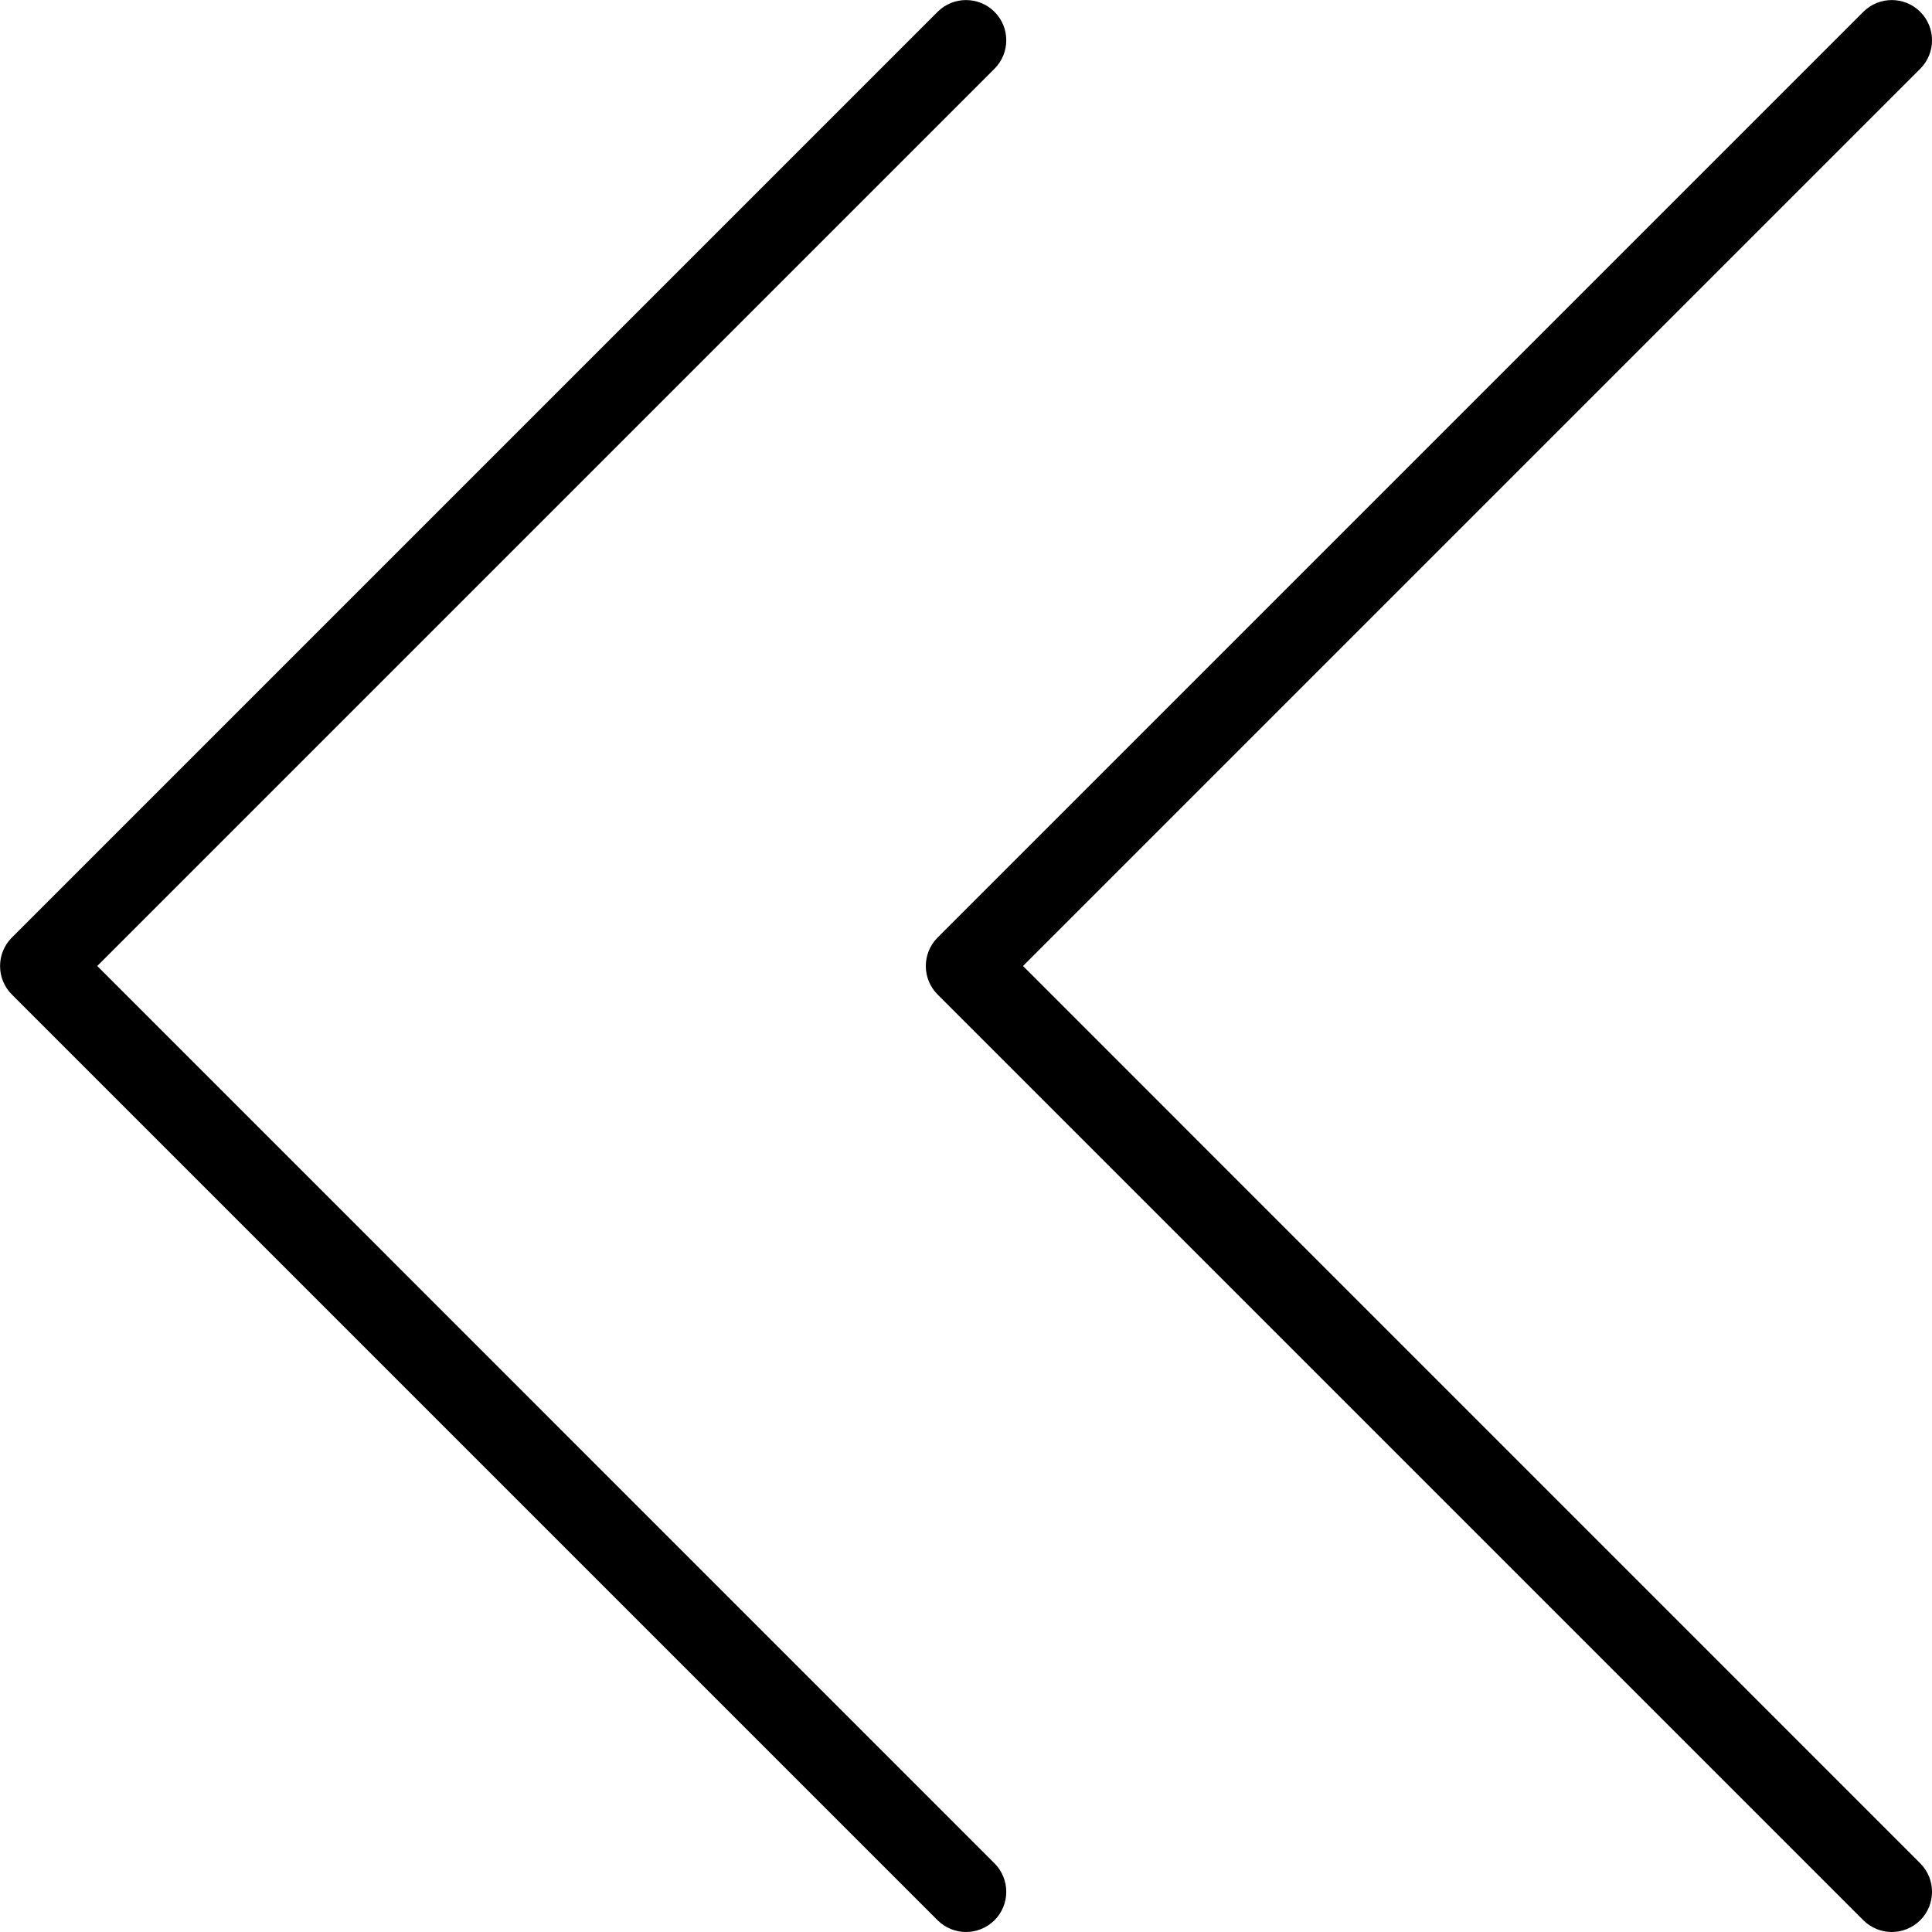 <?xml version="1.0" encoding="utf-8"?>
<!-- Generator: Adobe Illustrator 16.0.3, SVG Export Plug-In . SVG Version: 6.00 Build 0)  -->
<!DOCTYPE svg PUBLIC "-//W3C//DTD SVG 1.1//EN" "http://www.w3.org/Graphics/SVG/1.1/DTD/svg11.dtd">
<svg version="1.1" xmlns="http://www.w3.org/2000/svg" xmlns:xlink="http://www.w3.org/1999/xlink" x="0px" y="0px" width="24px"
	 height="24px" viewBox="0 0 24 24" enable-background="new 0 0 24 24" xml:space="preserve">
<g id="Outline_Icons">
	<g>
		<path d="M12.708,12L23.854,0.854c0.195-0.195,0.195-0.512,0-0.707s-0.512-0.195-0.707,0l-11.5,11.5
			c-0.195,0.195-0.195,0.512,0,0.707l11.5,11.5C23.245,23.951,23.373,24,23.5,24s0.256-0.049,0.354-0.146
			c0.195-0.195,0.195-0.512,0-0.707L12.708,12z"/>
		<path d="M1.208,12L12.354,0.854c0.195-0.195,0.195-0.512,0-0.707s-0.512-0.195-0.707,0l-11.5,11.5
			c-0.195,0.195-0.195,0.512,0,0.707l11.5,11.5C11.745,23.951,11.873,24,12,24s0.256-0.049,0.354-0.146
			c0.195-0.195,0.195-0.512,0-0.707L1.208,12z"/>
	</g>
</g>
<g id="Layer_2">
	<rect fill="none" width="24" height="24"/>
</g>
</svg>
